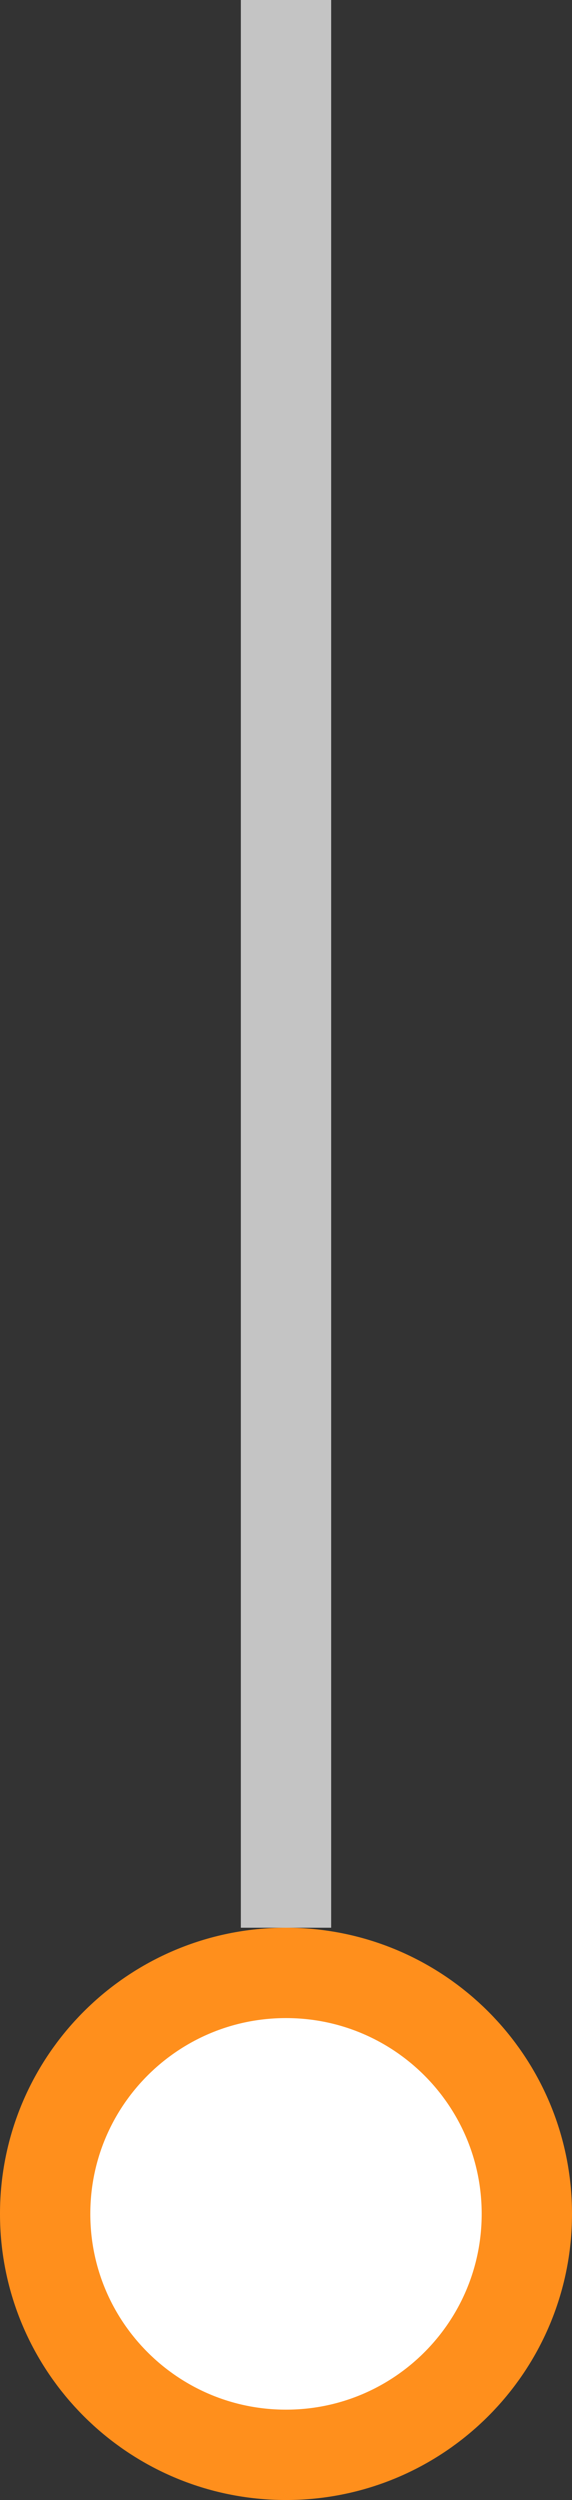 <?xml version="1.0" encoding="UTF-8" standalone="no"?>
<svg width="19px" height="83px" viewBox="0 0 19 83" version="1.1" xmlns="http://www.w3.org/2000/svg" xmlns:xlink="http://www.w3.org/1999/xlink" xmlns:sketch="http://www.bohemiancoding.com/sketch/ns">
    <rect x="0" y="0" width="19" height="83" fill="#333333" stroke="none"/>
    <!-- Generator: Sketch 3.3.3 (12072) - http://www.bohemiancoding.com/sketch -->
    <title>polku-tuleva-vahvistettu</title>
    <desc>Created with Sketch.</desc>
    <defs></defs>
    <g id="Asiointikansio" stroke="none" stroke-width="1" fill="none" fill-rule="evenodd" sketch:type="MSPage">
        <g id="/Specs/Asiointipolku" sketch:type="MSArtboardGroup" transform="translate(-290, -577)" stroke-width="3">
            <g id="polku-tuleva-vahvistettu" sketch:type="MSLayerGroup" transform="translate(291, 578)">
                <path d="M8.5,80.5 C12.918,80.5 16.5,76.918 16.5,72.5 C16.5,68.082 12.918,64.5 8.5,64.5 C4.082,64.5 0.5,68.082 0.5,72.5 C0.5,76.918 4.082,80.5 8.5,80.5 Z" id="/Icons/test-5-Copy" stroke="#FF8F1C" fill="#FFFFFF" sketch:type="MSShapeGroup"></path>
                <path d="M8.5,0.5 L8.5,61.5" id="Line-Copy-10" stroke="#C4C4C4" stroke-linecap="square" sketch:type="MSShapeGroup"></path>
            </g>
        </g>
    </g>
</svg>